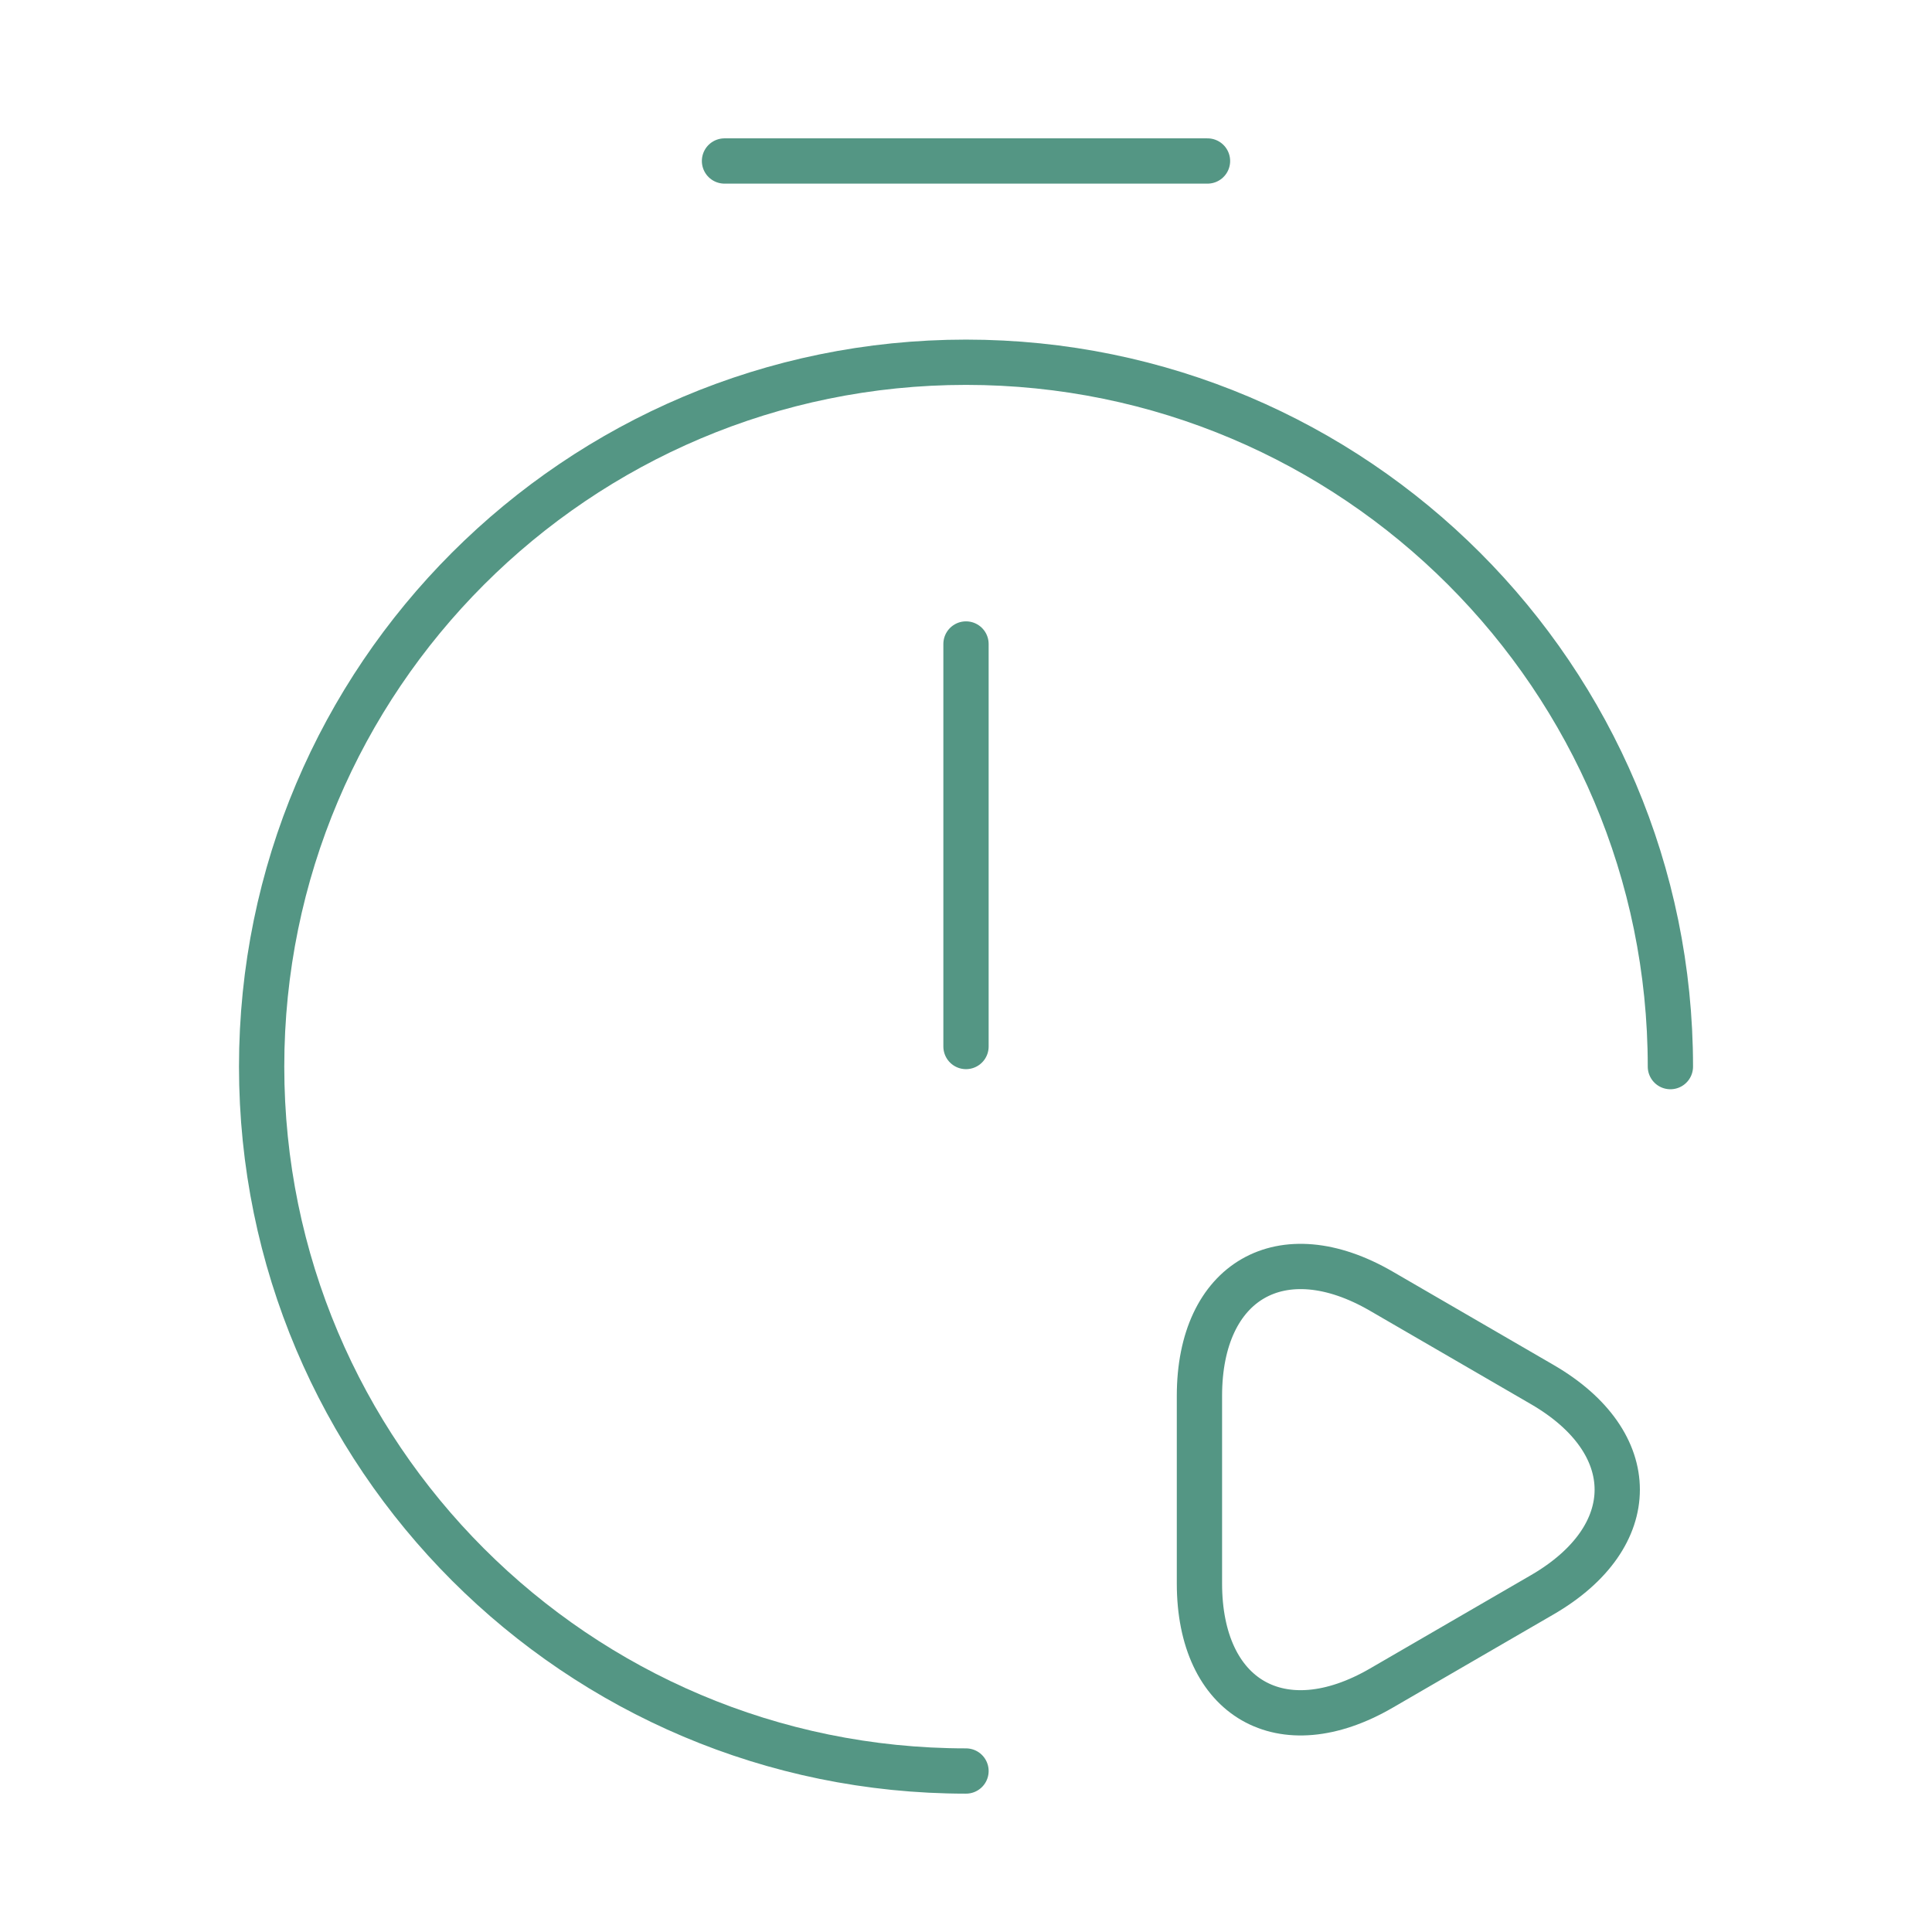 <svg width="64" height="64" viewBox="0 0 64 64" fill="none" xmlns="http://www.w3.org/2000/svg">
<path d="M32 21.333V34.667" stroke="#549684" stroke-width="1.5" stroke-linecap="round" stroke-linejoin="round"/>
<path d="M32 58.667C19.12 58.667 8.667 48.213 8.667 35.333C8.667 22.453 19.12 12 32 12C44.88 12 55.334 22.453 55.334 35.333" stroke="#549684" stroke-width="1.5" stroke-linecap="round" stroke-linejoin="round"/>
<path d="M24 5.333H40" stroke="#549684" stroke-width="1.5" stroke-linecap="round" stroke-linejoin="round"/>
<path d="M39.733 46.24C39.733 42.427 42.453 40.853 45.76 42.773L48.427 44.32L51.093 45.867C54.4 47.787 54.4 50.907 51.093 52.827L48.427 54.373L45.76 55.92C42.453 57.84 39.733 56.267 39.733 52.453V49.333V46.24Z" stroke="#549684" stroke-width="1.5" stroke-linecap="round" stroke-linejoin="round"/>
</svg>

